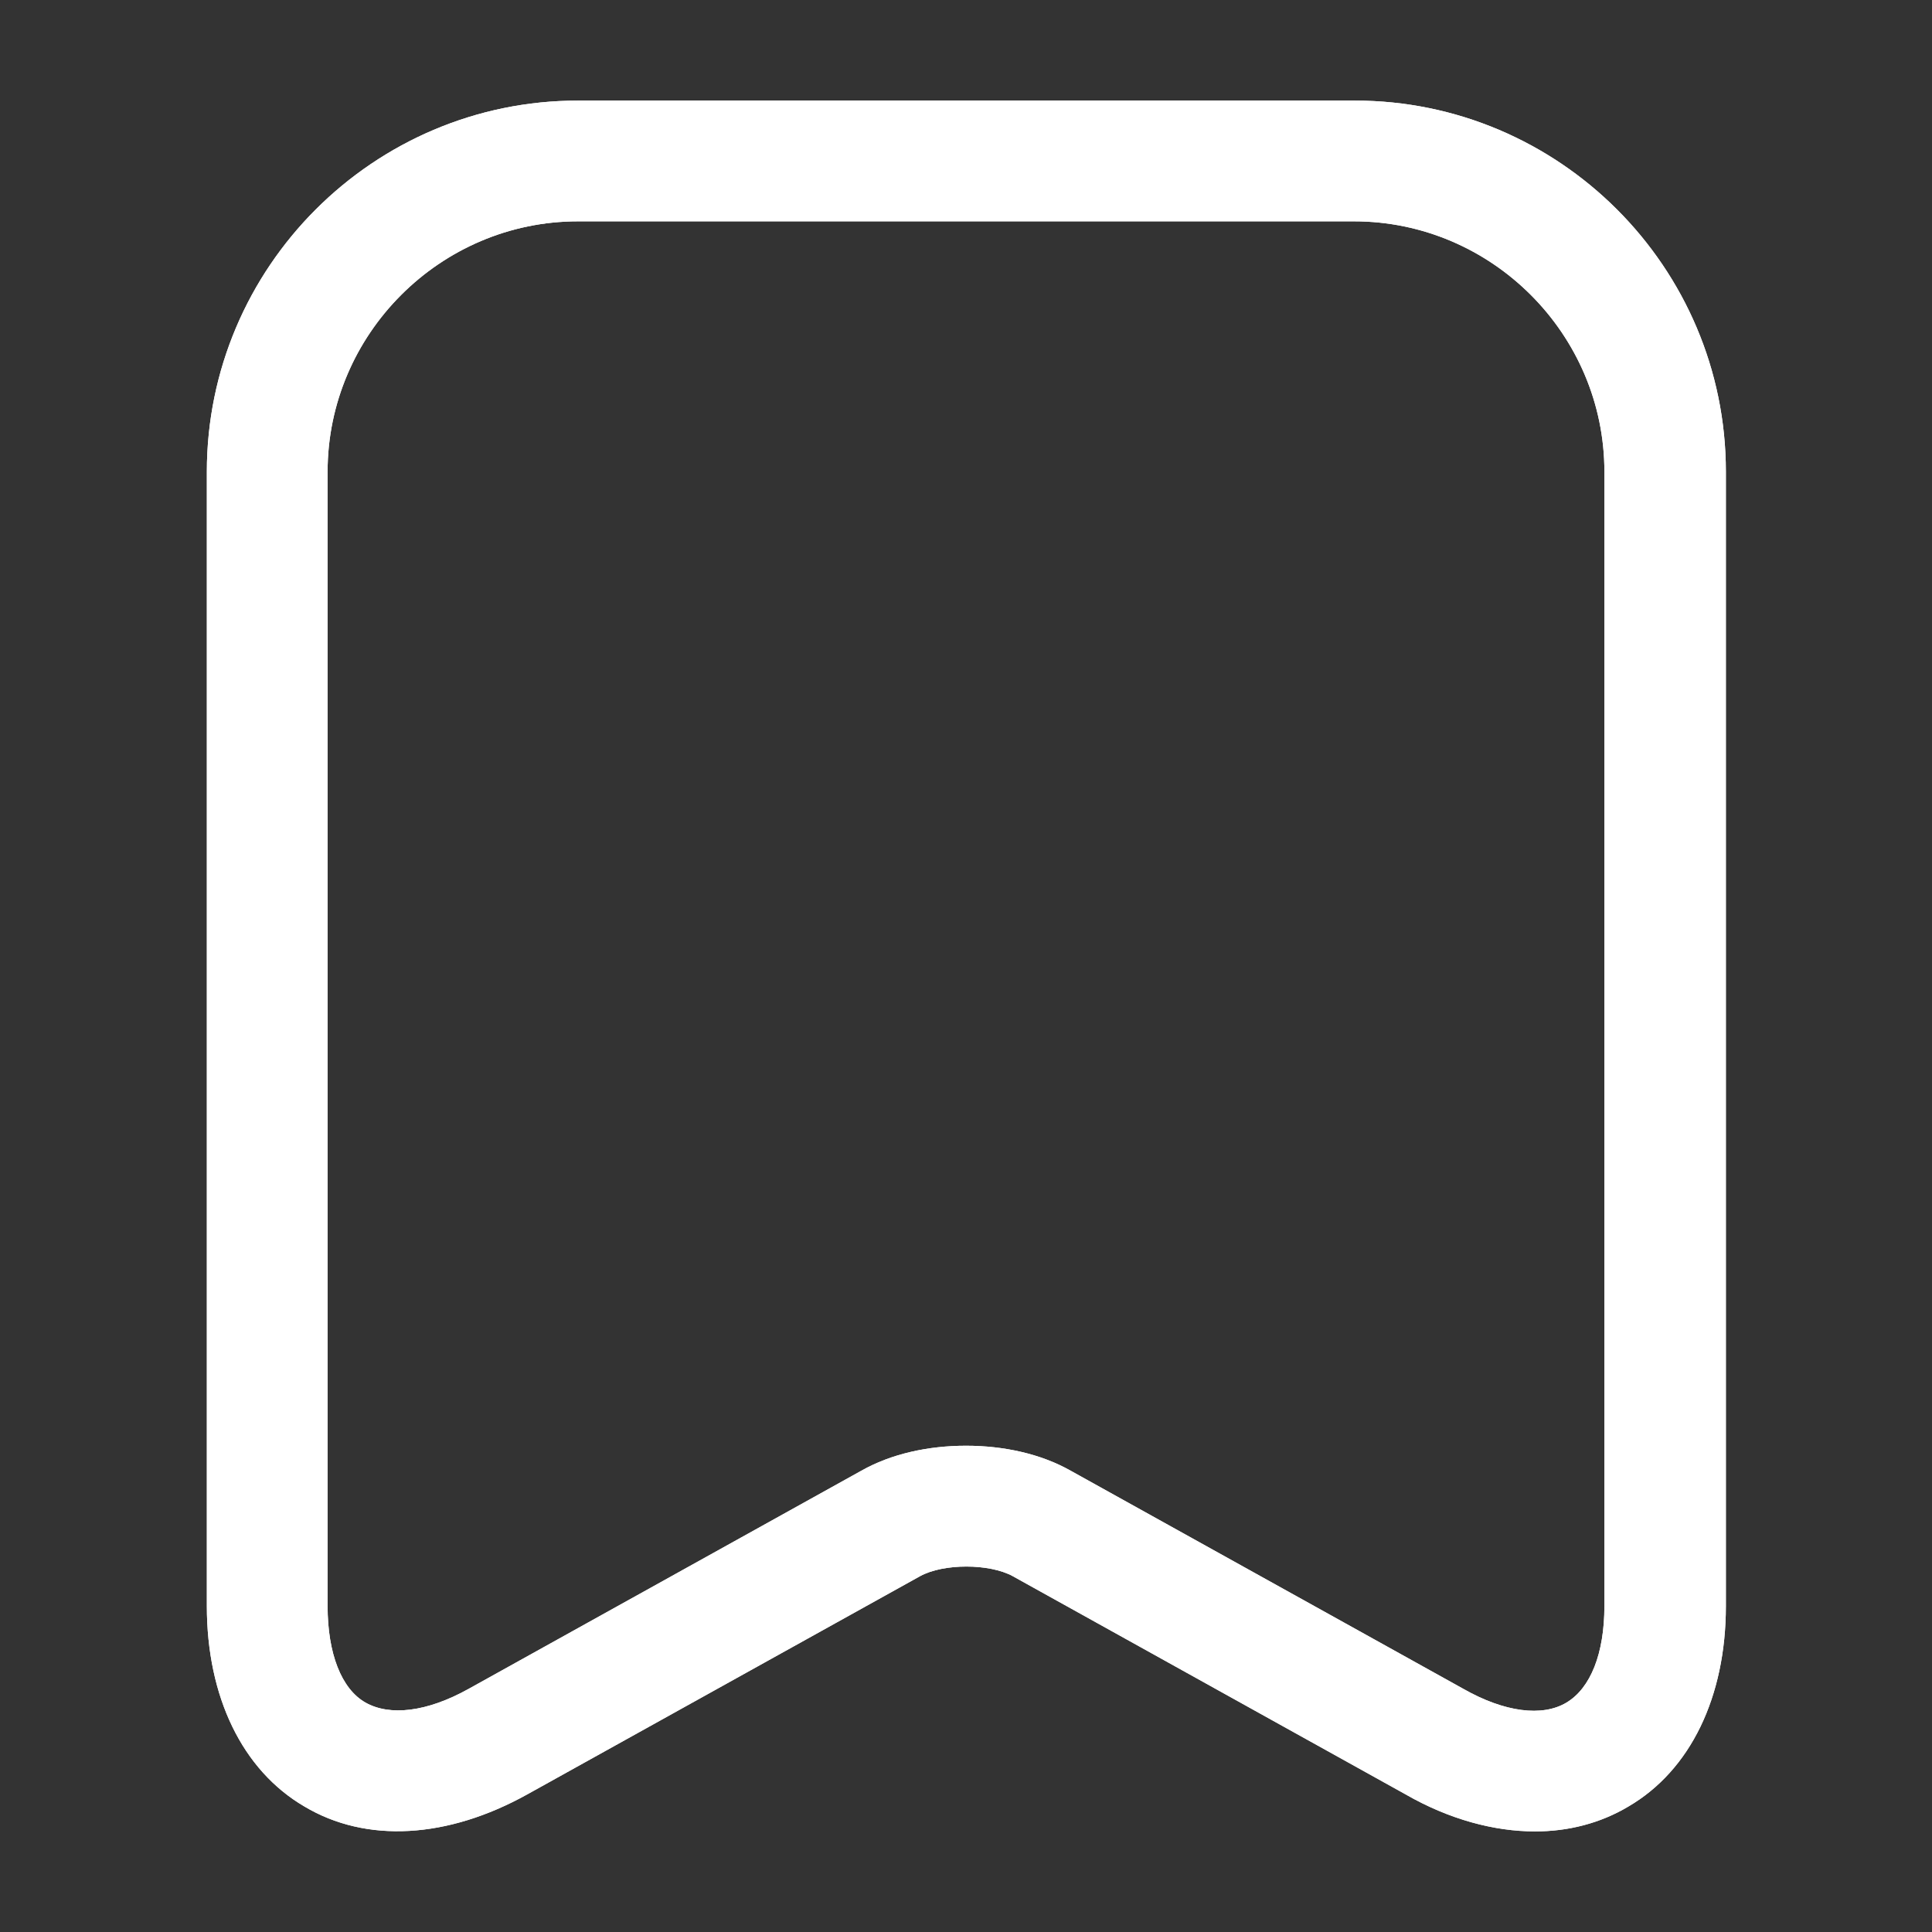 <svg width="16" height="16" viewBox="0 0 16 16" fill="none" xmlns="http://www.w3.org/2000/svg">
<rect x="0" y="0" width="16" height="16" fill="#333333" stroke="none"/>
<path d="M12.713 15.167C12.373 15.167 12 15.067 11.64 14.86L8.387 13.053C8.193 12.947 7.813 12.947 7.62 13.053L4.367 14.86C3.707 15.227 3.033 15.267 2.52 14.96C2.007 14.66 1.713 14.053 1.713 13.3V3.907C1.713 2.213 3.093 0.833 4.787 0.833H11.22C12.913 0.833 14.293 2.213 14.293 3.907V13.3C14.293 14.053 14 14.66 13.487 14.96C13.253 15.1 12.987 15.167 12.713 15.167ZM8 11.973C8.313 11.973 8.62 12.04 8.867 12.18L12.12 13.987C12.46 14.18 12.773 14.22 12.973 14.1C13.173 13.98 13.287 13.693 13.287 13.3V3.907C13.287 2.767 12.353 1.833 11.213 1.833H4.787C3.647 1.833 2.713 2.767 2.713 3.907V13.3C2.713 13.693 2.827 13.987 3.027 14.1C3.227 14.213 3.533 14.18 3.88 13.987L7.133 12.18C7.38 12.04 7.687 11.973 8 11.973Z" fill="white"/>
<path d="M12.713 15.167C12.373 15.167 12 15.067 11.64 14.86L8.387 13.053C8.193 12.947 7.813 12.947 7.62 13.053L4.367 14.86C3.707 15.227 3.033 15.267 2.52 14.96C2.007 14.66 1.713 14.053 1.713 13.3V3.907C1.713 2.213 3.093 0.833 4.787 0.833H11.22C12.913 0.833 14.293 2.213 14.293 3.907V13.3C14.293 14.053 14 14.66 13.487 14.96C13.253 15.1 12.987 15.167 12.713 15.167ZM8 11.973C8.313 11.973 8.62 12.04 8.867 12.18L12.12 13.987C12.46 14.18 12.773 14.22 12.973 14.1C13.173 13.98 13.287 13.693 13.287 13.3V3.907C13.287 2.767 12.353 1.833 11.213 1.833H4.787C3.647 1.833 2.713 2.767 2.713 3.907V13.3C2.713 13.693 2.827 13.987 3.027 14.1C3.227 14.213 3.533 14.18 3.88 13.987L7.133 12.18C7.38 12.04 7.687 11.973 8 11.973Z" fill="white"/>
</svg>
